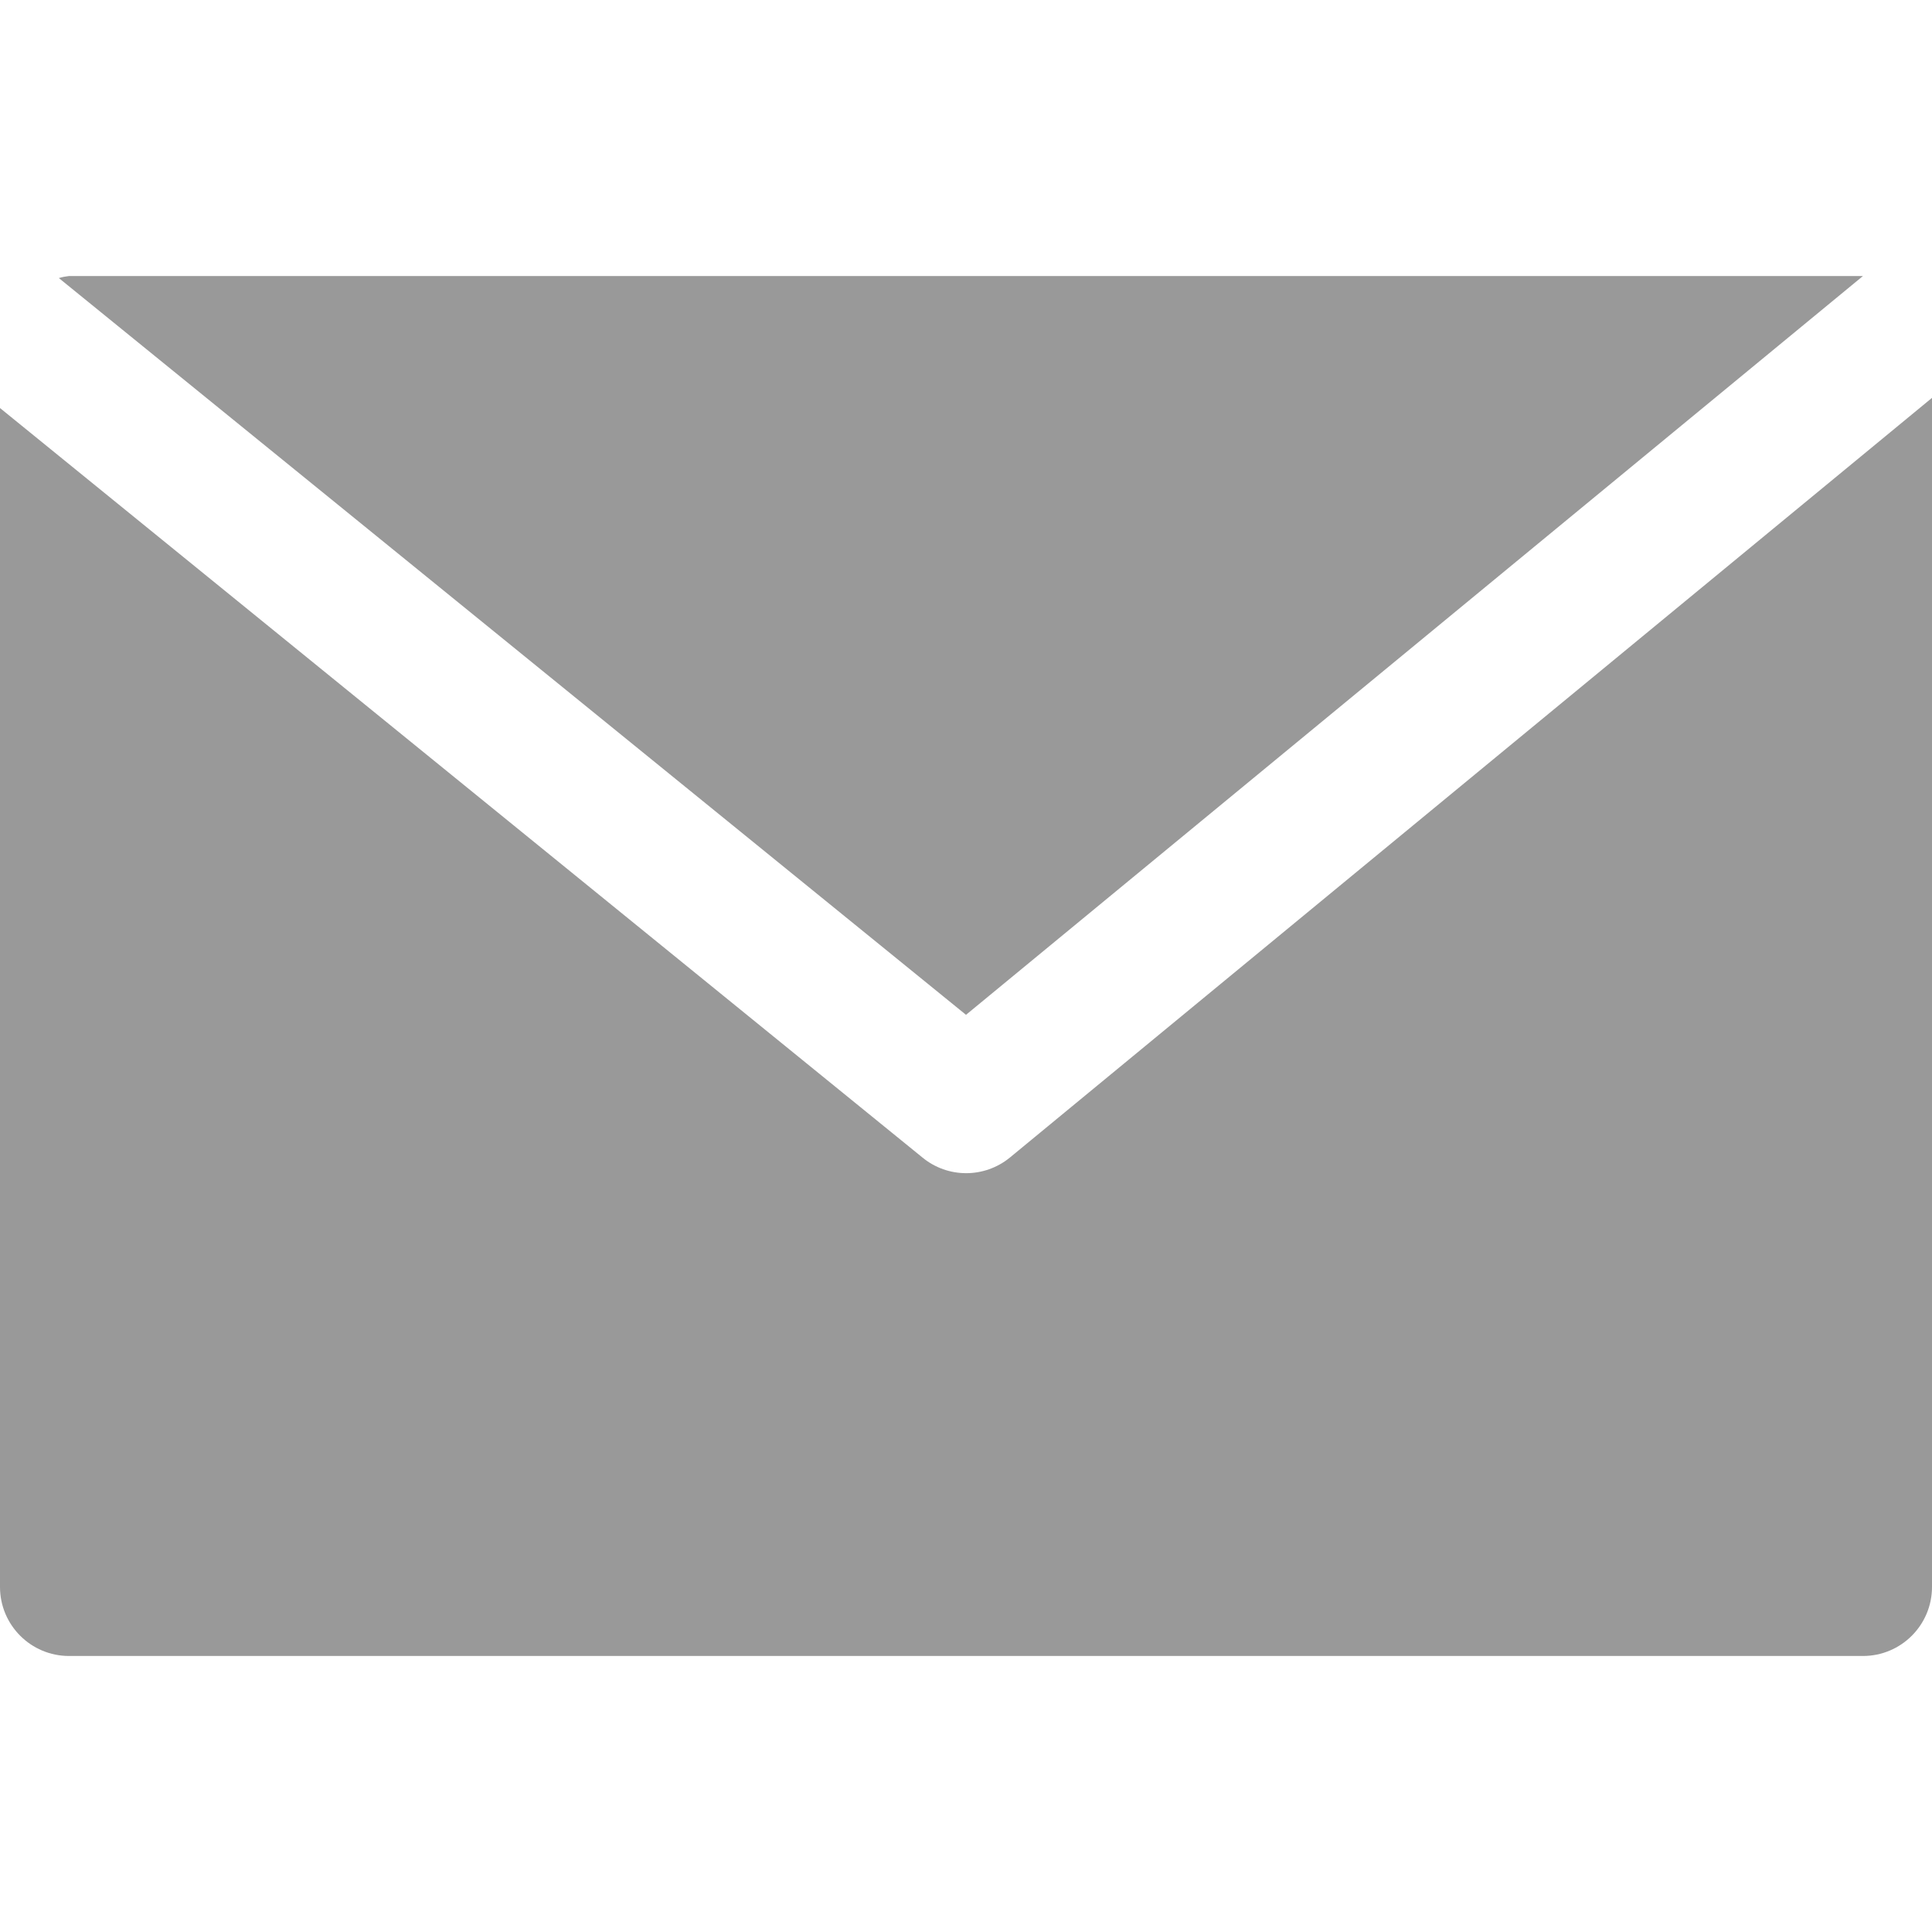 <svg width="15" height="15" viewBox="0 0 15 15" fill="none" xmlns="http://www.w3.org/2000/svg">
<path d="M0.536 2.143H14.464L7.5 7.879L0.457 2.159C0.483 2.151 0.509 2.146 0.536 2.143Z" fill="#999999"/>
<path d="M7.162 8.987C7.359 9.149 7.643 9.149 7.841 8.987L15 3.089V12.321C15 12.617 14.76 12.857 14.464 12.857H0.536C0.24 12.857 0 12.617 0 12.321V3.168L7.162 8.987Z" fill="#999999"/>
</svg>
